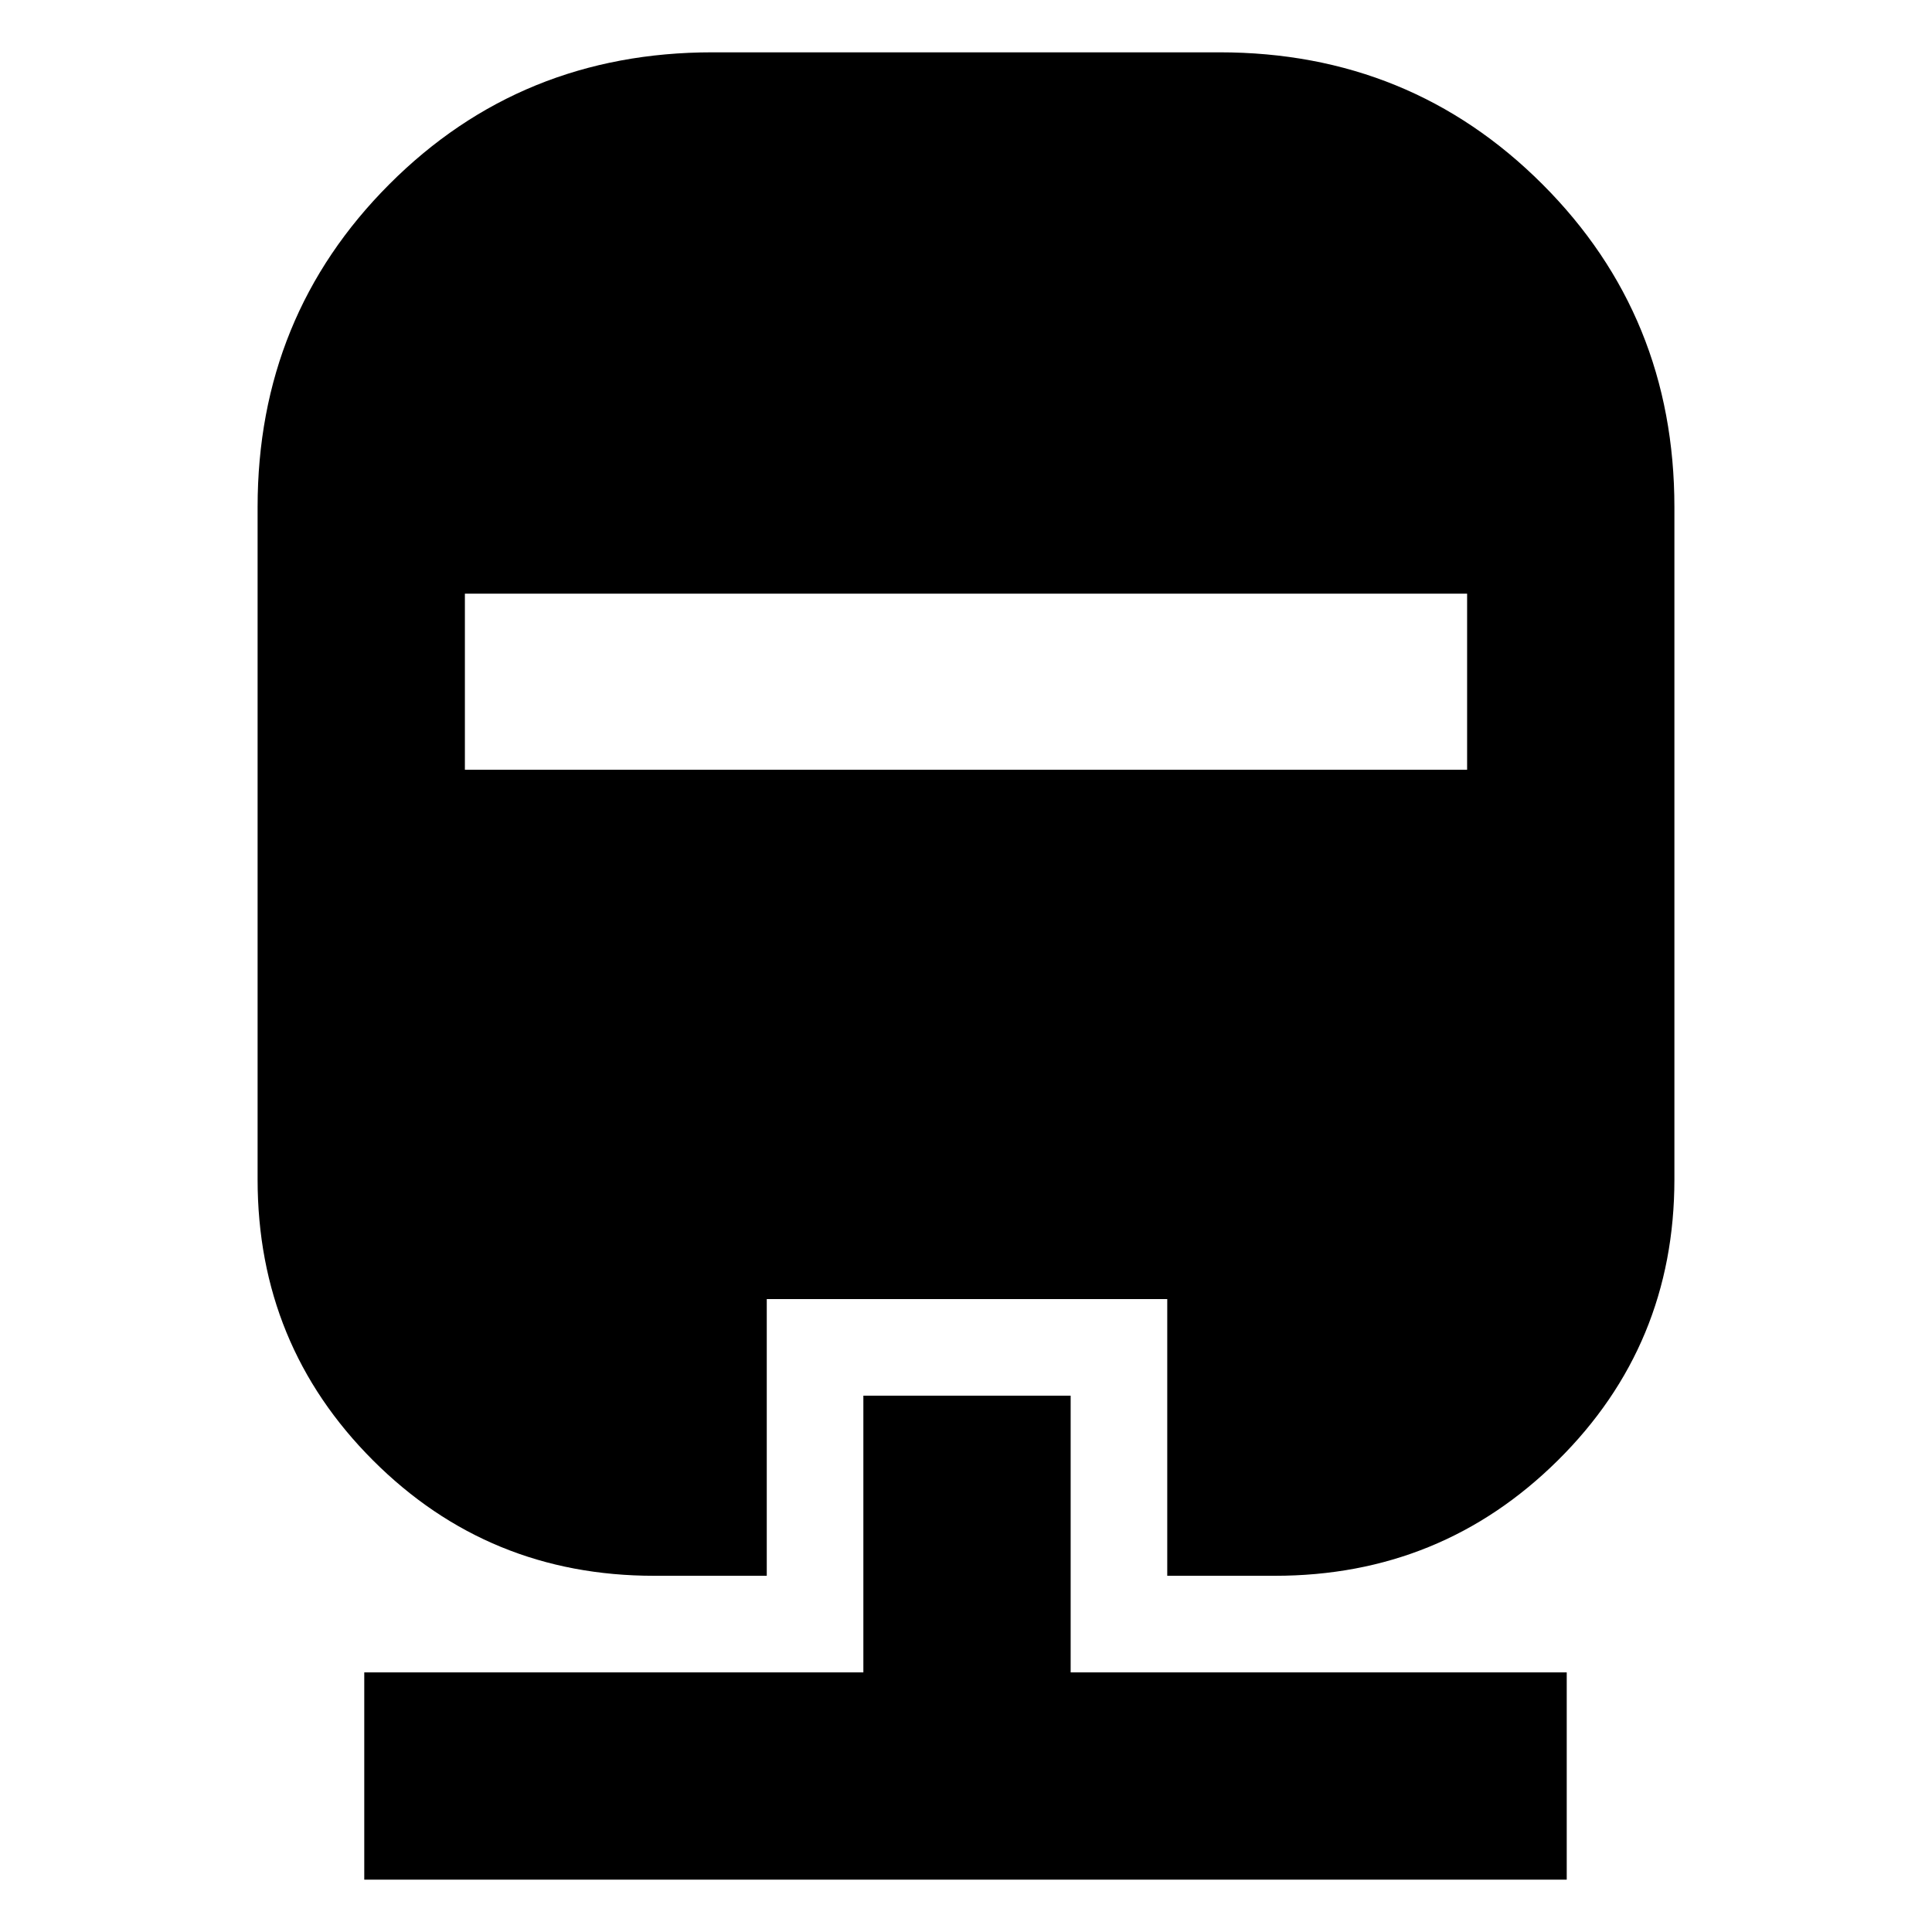 <svg xmlns="http://www.w3.org/2000/svg" height="20" viewBox="0 -960 960 960" width="20"><path d="M429-266.5h103V-129h246.5v103H181v-103h248v-137.5ZM354-934h252q94.88 0 160.44 65.56T832-708v334q0 82.31-57.91 139.65Q716.18-177 633.5-177H580v-137.5H381V-177h-56q-82.31 0-139.65-57.35Q128-291.69 128-374v-334q0-94.88 65.44-160.44Q258.89-934 354-934ZM231-665v87.5h498V-665H231Z"/></svg>